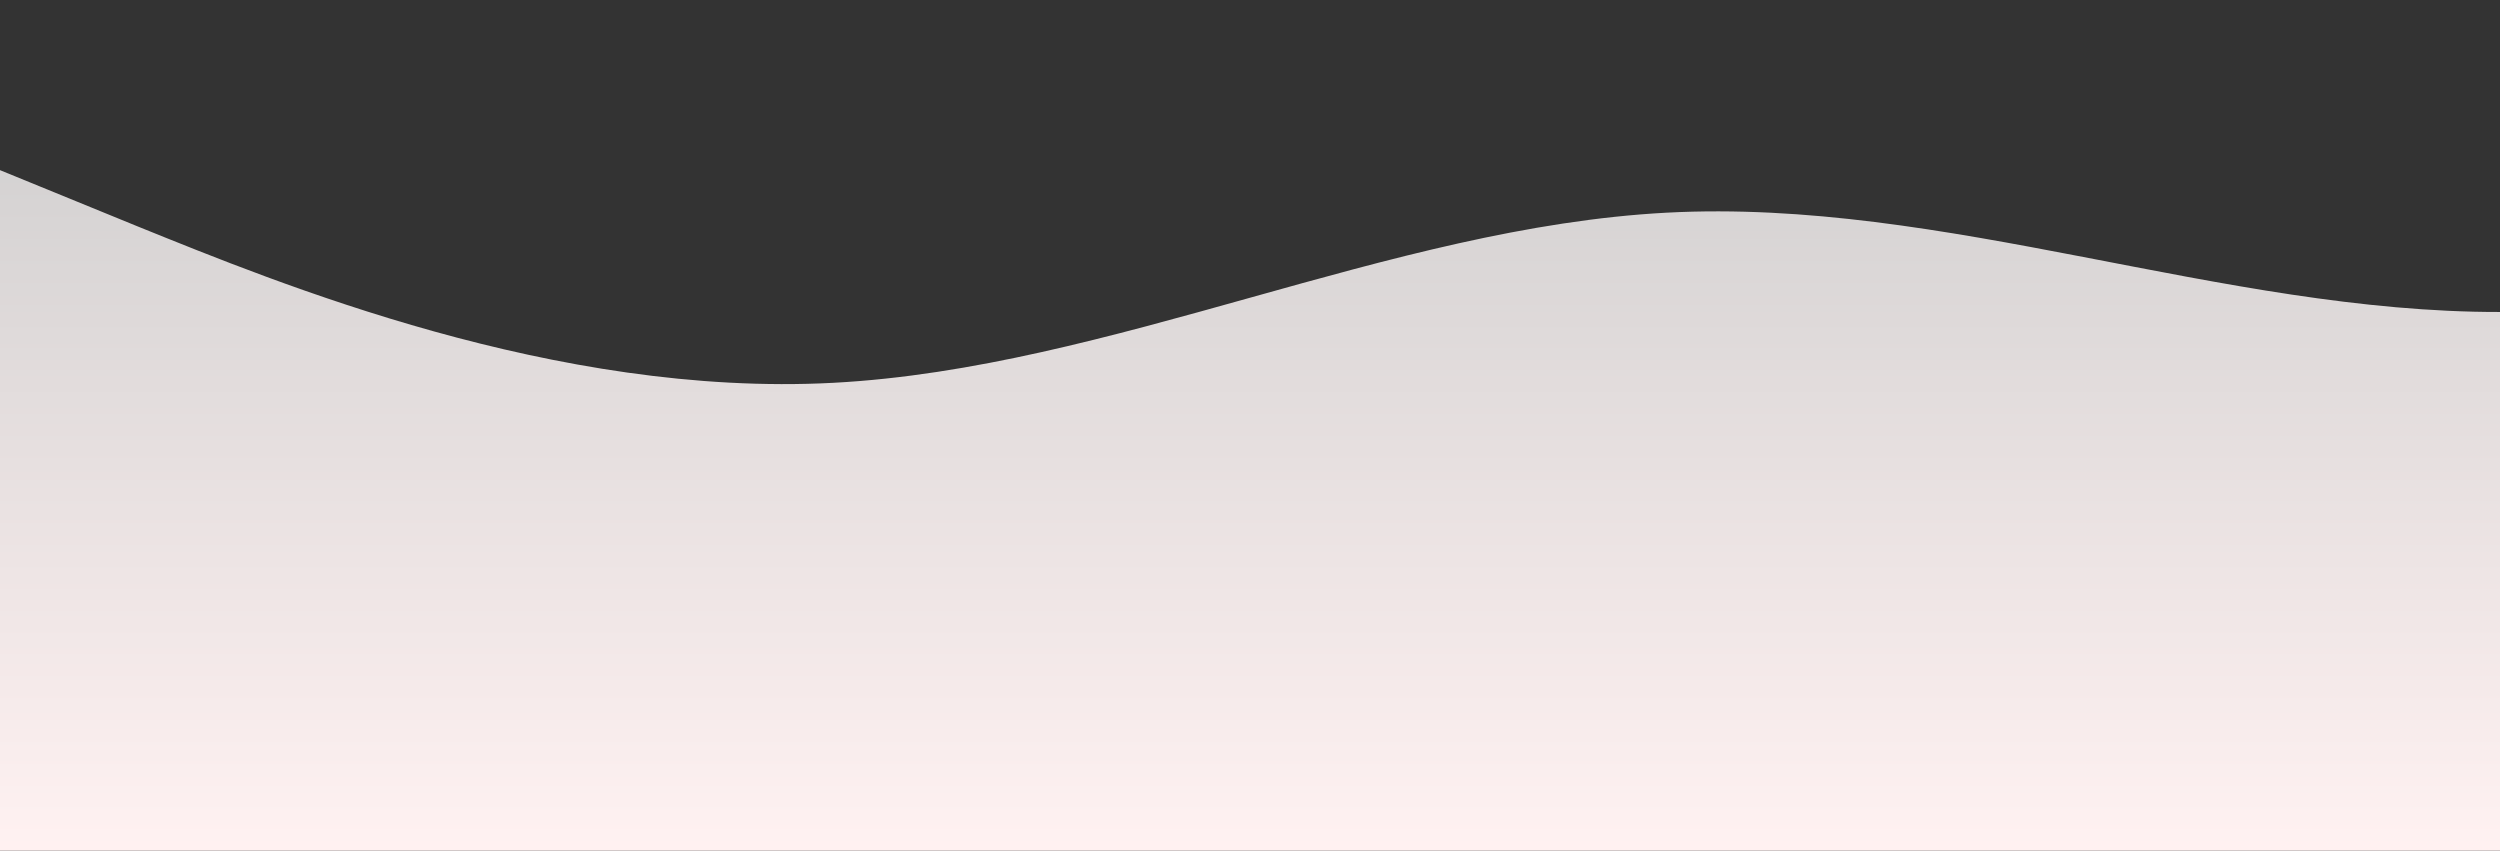 <?xml version="1.0" standalone="no"?>
<svg xmlns:xlink="http://www.w3.org/1999/xlink" id="wave" style="transform:rotate(180deg); transition: 0.3s" viewBox="0 0 1440 490" version="1.1" xmlns="http://www.w3.org/2000/svg"><rect x="0" y="0" width="1440" height="490" fill="#333333" stroke="none"/><defs><linearGradient id="sw-gradient-0" x1="0" x2="0" y1="1" y2="0"><stop stop-color="rgba(255, 241.393, 241.393, 1)" offset="0%"/><stop stop-color="rgba(203.915, 203.915, 203.915, 1)" offset="100%"/></linearGradient></defs><path style="transform:translate(0, 0px); opacity:1" fill="url(#sw-gradient-0)" d="M0,98L80,130.7C160,163,320,229,480,220.5C640,212,800,131,960,122.5C1120,114,1280,180,1440,179.7C1600,180,1760,114,1920,73.5C2080,33,2240,16,2400,16.3C2560,16,2720,33,2880,89.8C3040,147,3200,245,3360,294C3520,343,3680,343,3840,318.5C4000,294,4160,245,4320,261.3C4480,278,4640,359,4800,367.5C4960,376,5120,310,5280,285.8C5440,261,5600,278,5760,245C5920,212,6080,131,6240,147C6400,163,6560,278,6720,294C6880,310,7040,229,7200,204.2C7360,180,7520,212,7680,236.8C7840,261,8000,278,8160,310.3C8320,343,8480,392,8640,375.7C8800,359,8960,278,9120,277.7C9280,278,9440,359,9600,392C9760,425,9920,408,10080,375.7C10240,343,10400,294,10560,294C10720,294,10880,343,11040,326.7C11200,310,11360,229,11440,187.8L11520,147L11520,490L11440,490C11360,490,11200,490,11040,490C10880,490,10720,490,10560,490C10400,490,10240,490,10080,490C9920,490,9760,490,9600,490C9440,490,9280,490,9120,490C8960,490,8800,490,8640,490C8480,490,8320,490,8160,490C8000,490,7840,490,7680,490C7520,490,7360,490,7200,490C7040,490,6880,490,6720,490C6560,490,6400,490,6240,490C6080,490,5920,490,5760,490C5600,490,5440,490,5280,490C5120,490,4960,490,4800,490C4640,490,4480,490,4320,490C4160,490,4000,490,3840,490C3680,490,3520,490,3360,490C3200,490,3040,490,2880,490C2720,490,2560,490,2400,490C2240,490,2080,490,1920,490C1760,490,1600,490,1440,490C1280,490,1120,490,960,490C800,490,640,490,480,490C320,490,160,490,80,490L0,490Z"/></svg>